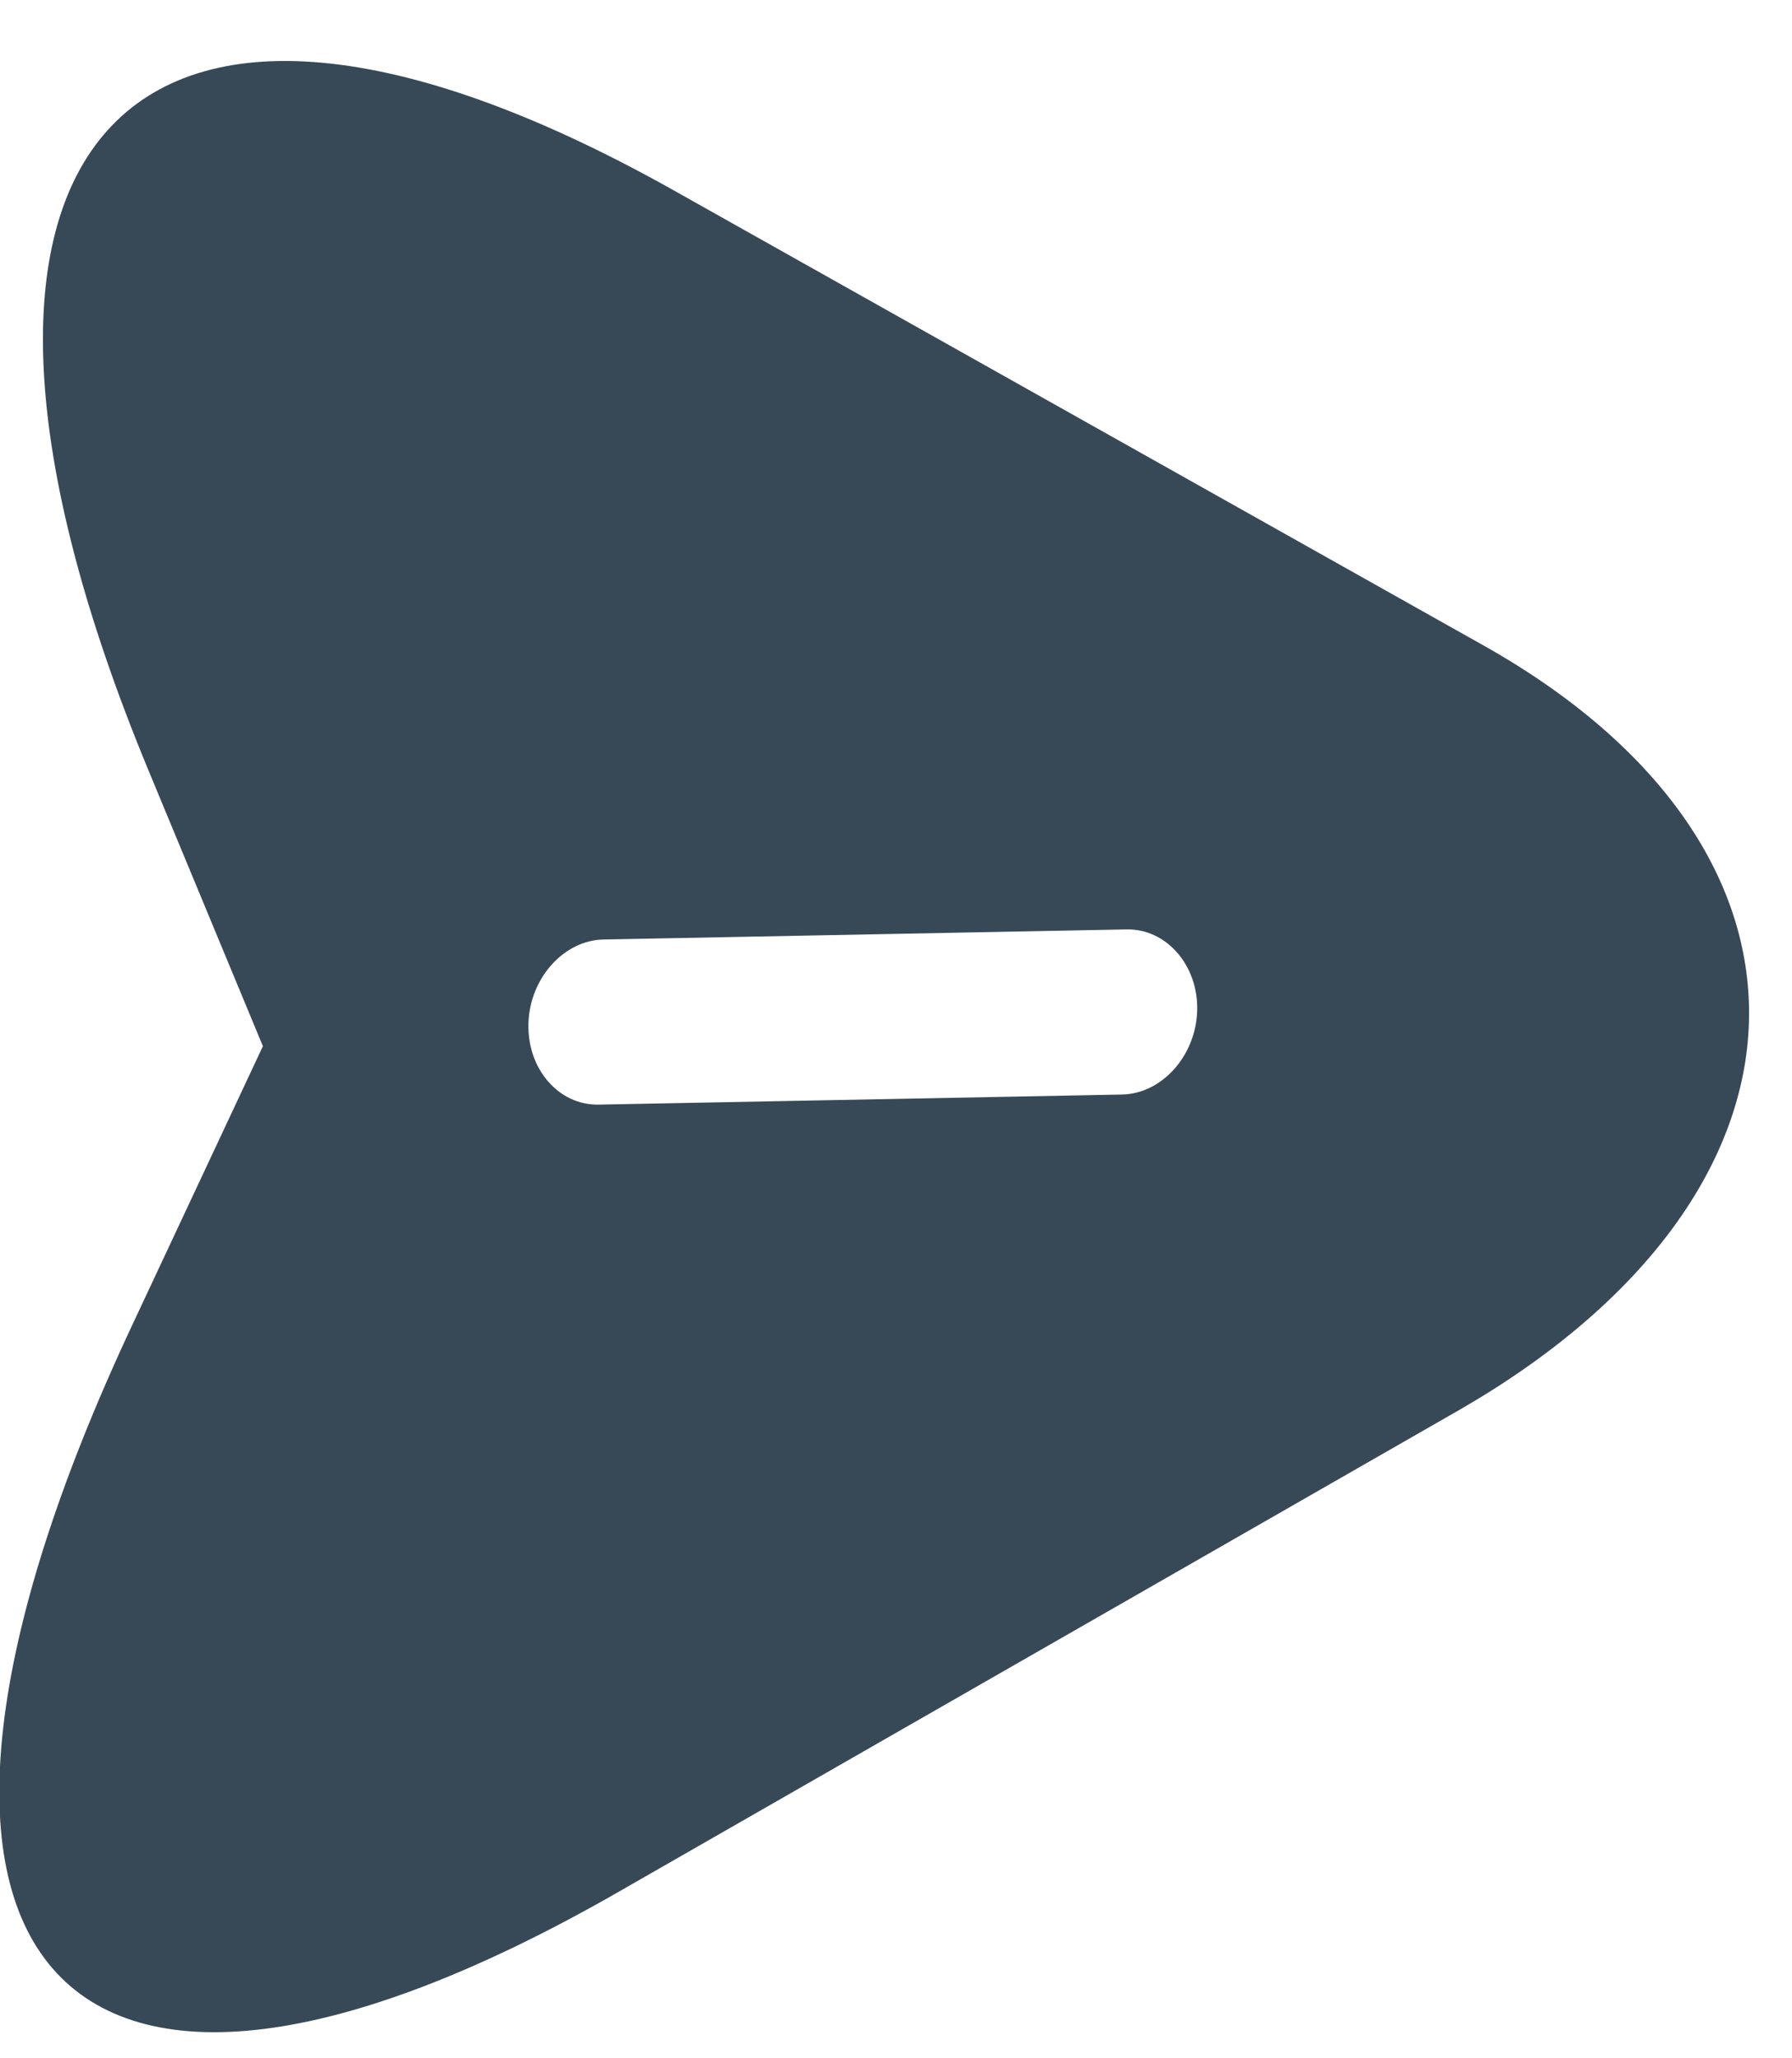 <svg width="27" height="31" viewBox="0 0 27 31" fill="#374957" xmlns="http://www.w3.org/2000/svg">
  <path d="M22.339 9.714L10.108 2.843C1.873 -1.759 -1.668 2.179 2.236 11.6L3.961 15.757L1.984 19.975C-2.491 29.532 0.826 33.37 9.337 28.484L21.992 21.233C27.663 17.963 27.829 12.79 22.339 9.714ZM16.904 16.485L9.021 16.637C8.711 16.642 8.446 16.505 8.256 16.285C8.067 16.066 7.952 15.763 7.962 15.411C7.983 14.731 8.496 14.16 9.096 14.15L16.979 13.998C17.578 13.989 18.058 14.544 18.038 15.224C18.017 15.904 17.504 16.475 16.904 16.485Z" fill="#374957"/>
</svg>
